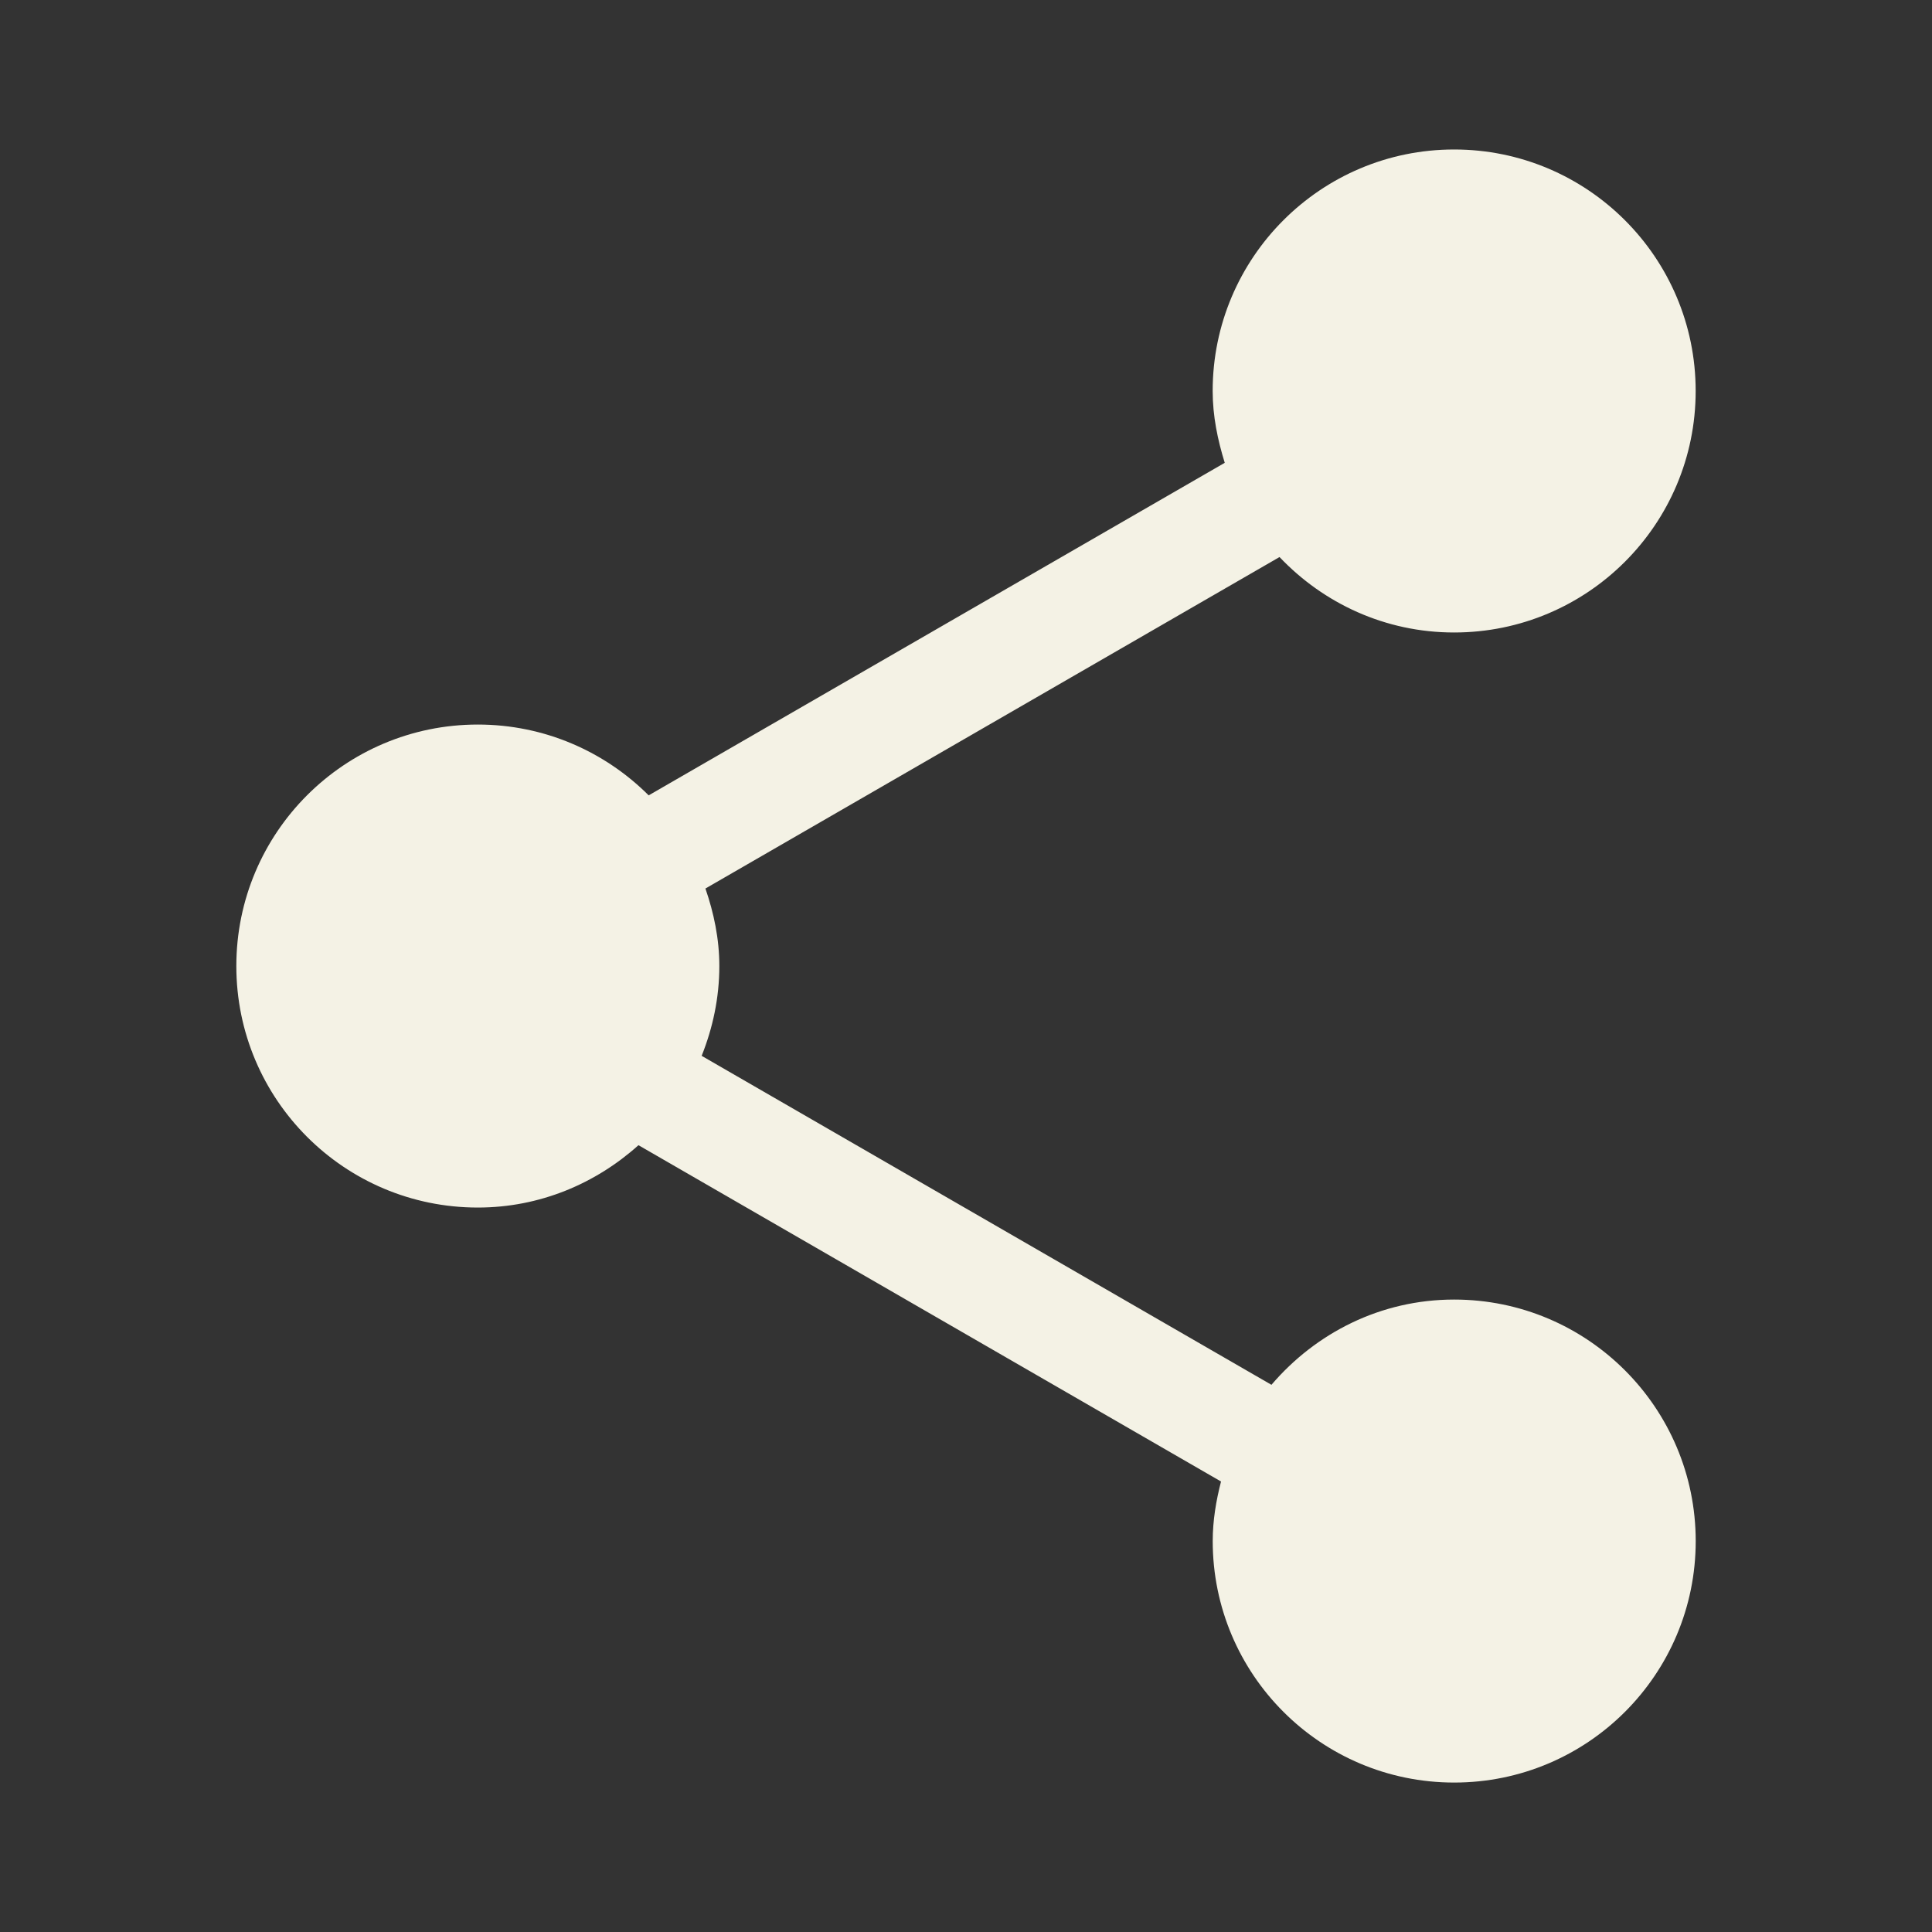 <?xml version="1.0" encoding="utf-8"?>
<!-- Generator: Adobe Illustrator 16.0.0, SVG Export Plug-In . SVG Version: 6.00 Build 0)  -->
<!DOCTYPE svg PUBLIC "-//W3C//DTD SVG 1.1//EN" "http://www.w3.org/Graphics/SVG/1.1/DTD/svg11.dtd">
<svg version="1.1"
	 id="svg11699" inkscape:version="0.48.4 r9939" sodipodi:docname="New document 65" xmlns:dc="http://purl.org/dc/elements/1.1/" xmlns:cc="http://creativecommons.org/ns#" xmlns:rdf="http://www.w3.org/1999/02/22-rdf-syntax-ns#" xmlns:svg="http://www.w3.org/2000/svg" xmlns:sodipodi="http://sodipodi.sourceforge.net/DTD/sodipodi-0.dtd" xmlns:inkscape="http://www.inkscape.org/namespaces/inkscape"
	 xmlns="http://www.w3.org/2000/svg" xmlns:xlink="http://www.w3.org/1999/xlink" x="0px" y="0px" width="40px" height="40px"
	 viewBox="0 0 40 40" enable-background="new 0 0 40 40" xml:space="preserve">
<rect x="0" y="0" width="40" height="40" fill="#333333" stroke="none"/>
<sodipodi:namedview  inkscape:pageshadow="2" fit-margin-bottom="0" fit-margin-right="0" inkscape:pageopacity="0.0" inkscape:window-x="1649" inkscape:window-y="24" inkscape:current-layer="layer1" inkscape:window-maximized="1" inkscape:document-units="px" inkscape:window-height="1056" inkscape:window-width="1871" id="base" pagecolor="#ffffff" bordercolor="#666666" borderopacity="1.0" inkscape:zoom="0.35" inkscape:cx="1235.6593" inkscape:cy="-225.19282" showgrid="false" fit-margin-top="0" fit-margin-left="0">
	</sodipodi:namedview>
<path fill="#F4F2E5" enable-background="new    " d="M30.106,26.906c-1.521,0-2.865,0.692-3.782,1.765L14.527,21.86
	c0.23-0.576,0.366-1.201,0.366-1.859c0-0.564-0.114-1.1-0.288-1.605l11.886-6.863c0.91,0.958,2.188,1.562,3.615,1.562
	c2.762,0,5.001-2.238,5.001-5c0-2.761-2.239-5-5.001-5c-2.761,0-4.999,2.239-4.999,5c0,0.521,0.104,1.015,0.25,1.487L13.43,16.467
	c-0.905-0.904-2.155-1.466-3.537-1.466c-2.762,0-5,2.238-5,5c0,2.763,2.238,5,5,5c1.283,0,2.441-0.497,3.326-1.291l12.061,6.963
	c-0.102,0.396-0.172,0.807-0.172,1.233c0,2.762,2.238,5,4.999,5c2.762,0,5.001-2.237,5.001-5
	C35.107,29.146,32.868,26.906,30.106,26.906z"/>
</svg>

